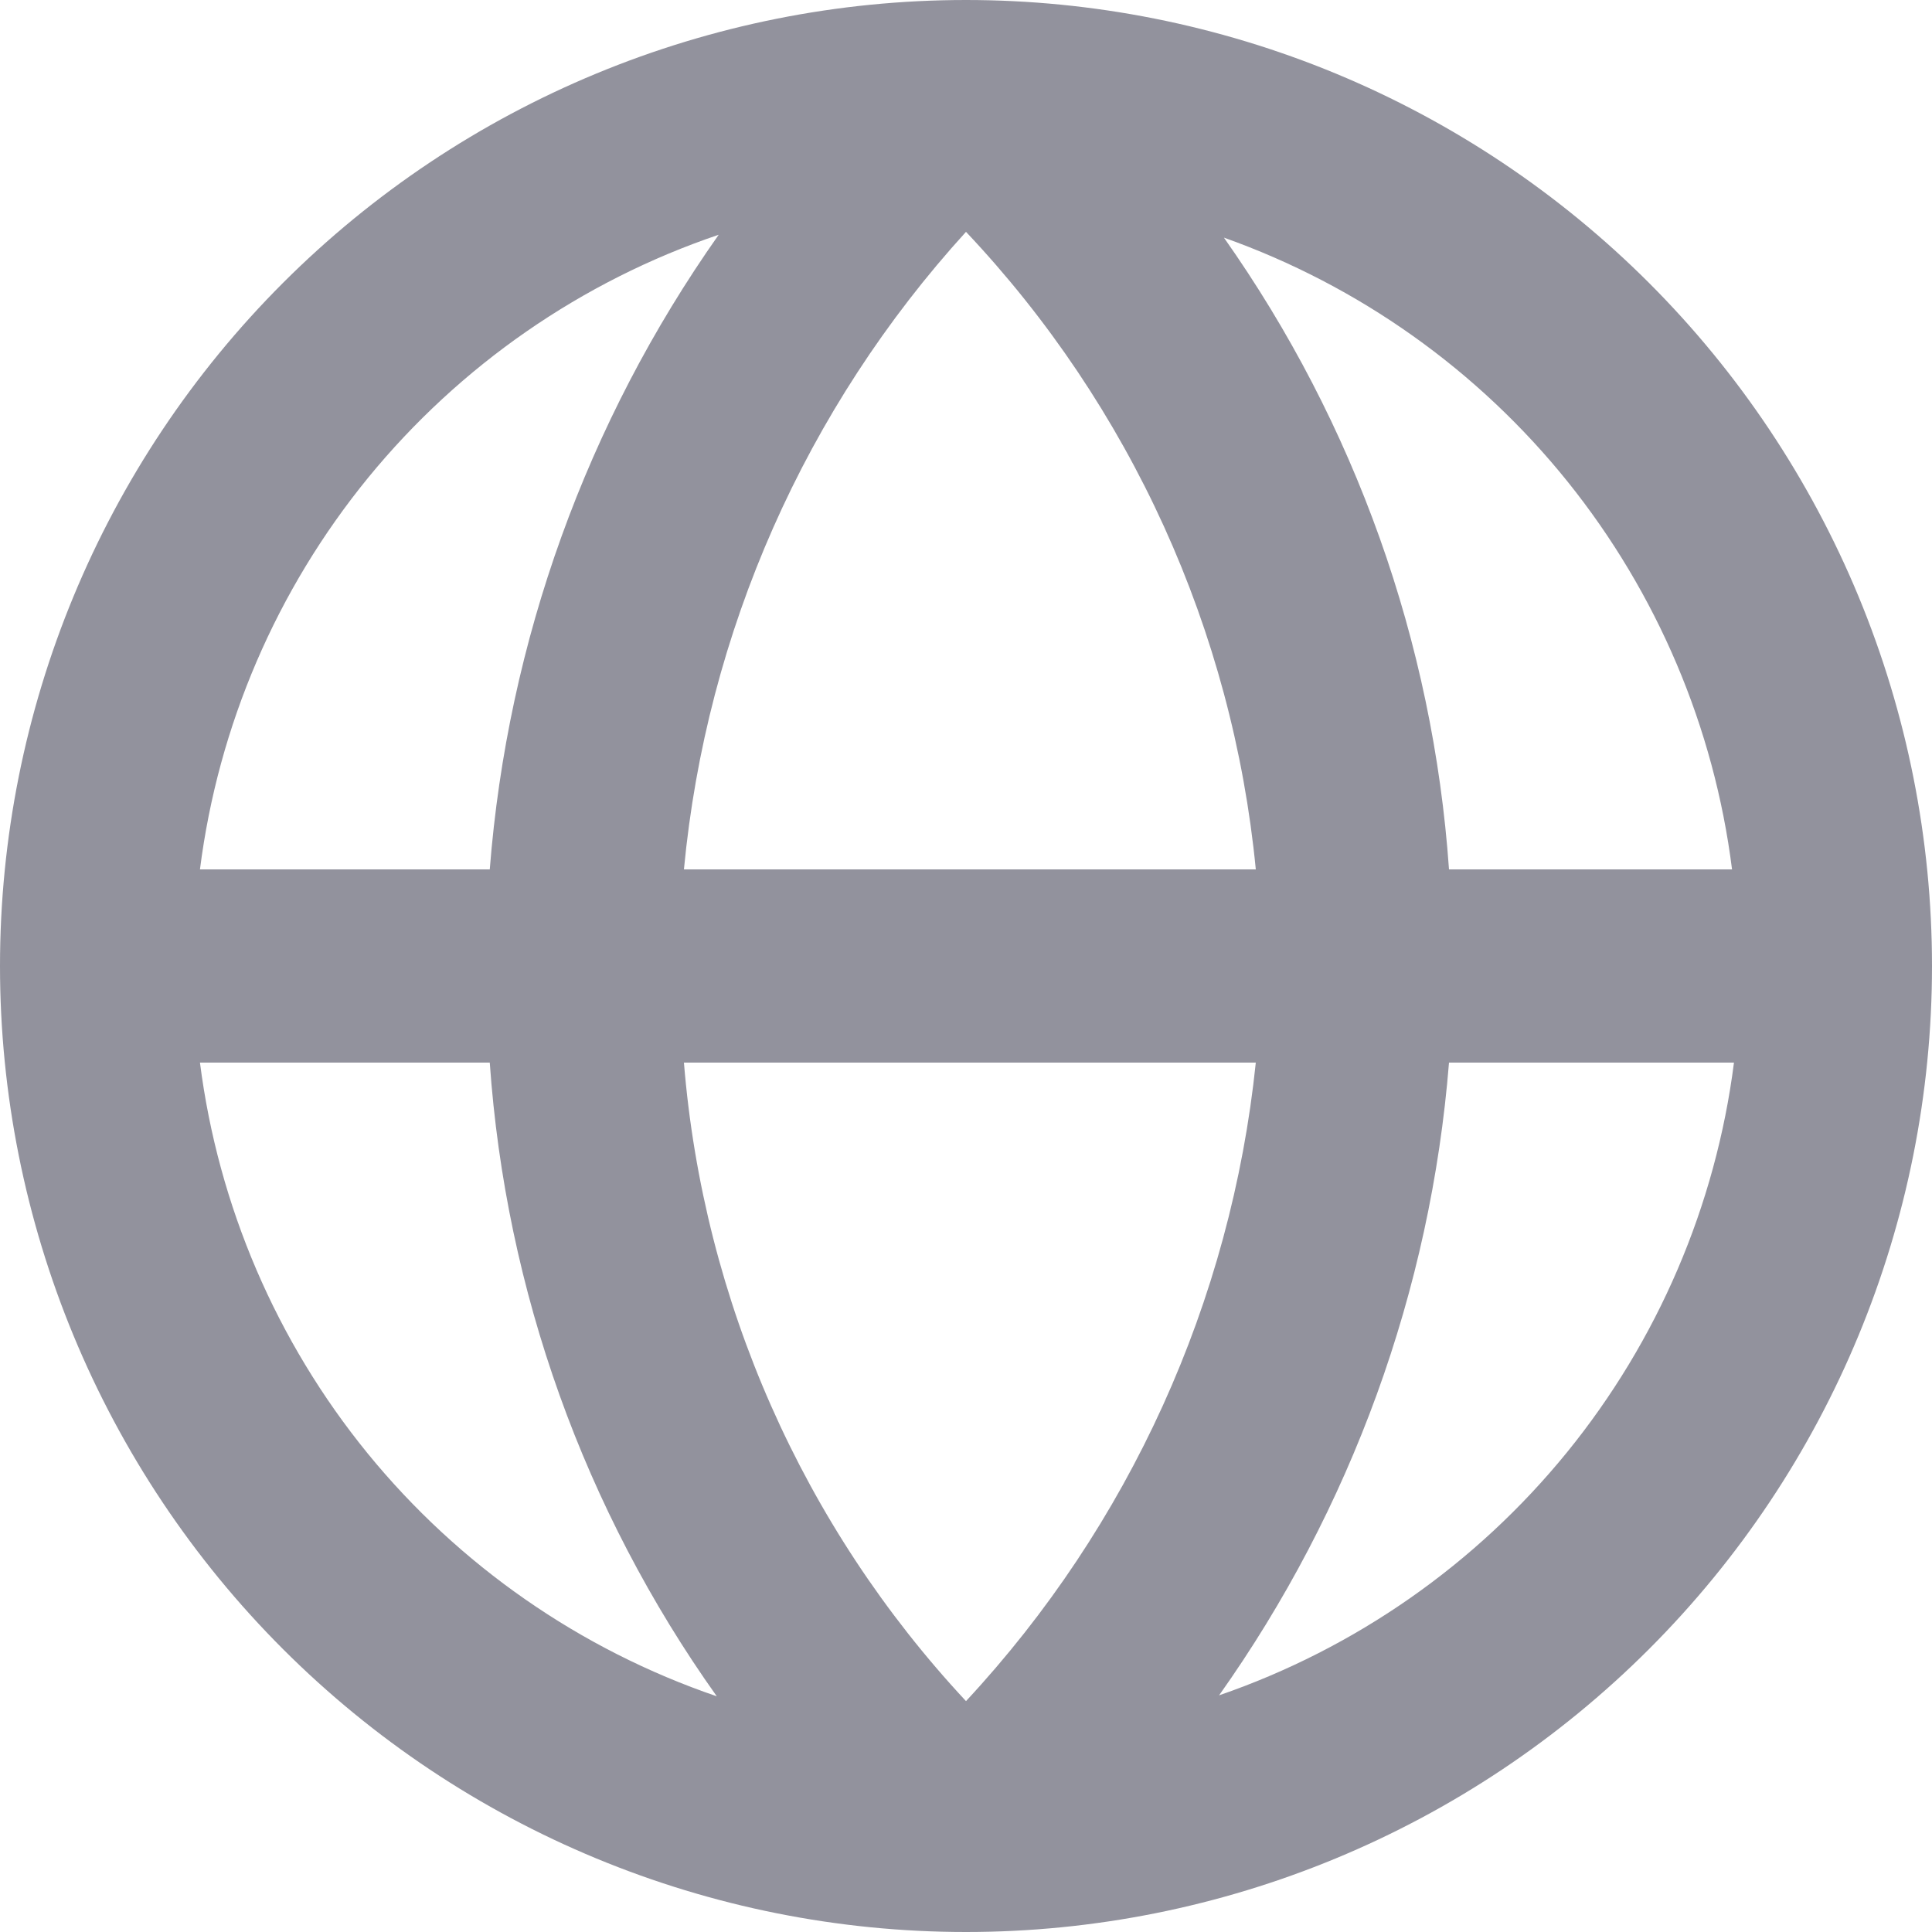 <?xml version="1.0" encoding="UTF-8"?>
<svg width="20px" height="20px" viewBox="0 0 20 20" version="1.1" xmlns="http://www.w3.org/2000/svg" xmlns:xlink="http://www.w3.org/1999/xlink">
    <title>Vector</title>
    <g id="Page-1" stroke="none" stroke-width="1" fill="none" fill-rule="evenodd">
        <g id="globe" fill="#92929D" fill-rule="nonzero">
            <path d="M20,10 C20,8.687 19.741,7.386 19.239,6.173 C18.736,4.96 18,3.858 17.071,2.929 C16.142,2 15.04,1.264 13.827,0.761 C12.614,0.259 11.313,0 10,0 C7.348,0 4.804,1.054 2.929,2.929 C1.054,4.804 0,7.348 0,10 C0,12.652 1.054,15.196 2.929,17.071 C4.804,18.946 7.348,20 10,20 C12.652,20 15.196,18.946 17.071,17.071 C18.946,15.196 20,12.652 20,10 Z M17.93,9 L15,9 C14.835,6.648 14.029,4.386 12.67,2.46 C14.066,2.956 15.298,3.83 16.227,4.985 C17.155,6.14 17.745,7.53 17.93,9 Z M7.08,11 L13,11 C12.744,13.471 11.691,15.791 10,17.61 C8.31,15.798 7.281,13.469 7.08,11 Z M7.08,9 C7.313,6.542 8.338,4.226 10,2.4 C11.705,4.206 12.76,6.528 13,9 L7.08,9 Z M7.44,2.43 C6.074,4.367 5.255,6.637 5.07,9 L2.07,9 C2.259,7.511 2.863,6.106 3.812,4.944 C4.762,3.783 6.019,2.911 7.44,2.43 Z M2.07,11 L5.07,11 C5.235,13.361 6.048,15.631 7.42,17.56 C6.004,17.076 4.752,16.205 3.806,15.046 C2.861,13.886 2.259,12.484 2.07,11 Z M12.62,17.55 C13.988,15.621 14.811,13.358 15,11 L17.95,11 C17.761,12.48 17.162,13.878 16.22,15.036 C15.278,16.193 14.031,17.064 12.62,17.55 Z" id="Vector"></path>
        </g>
    </g>
</svg>